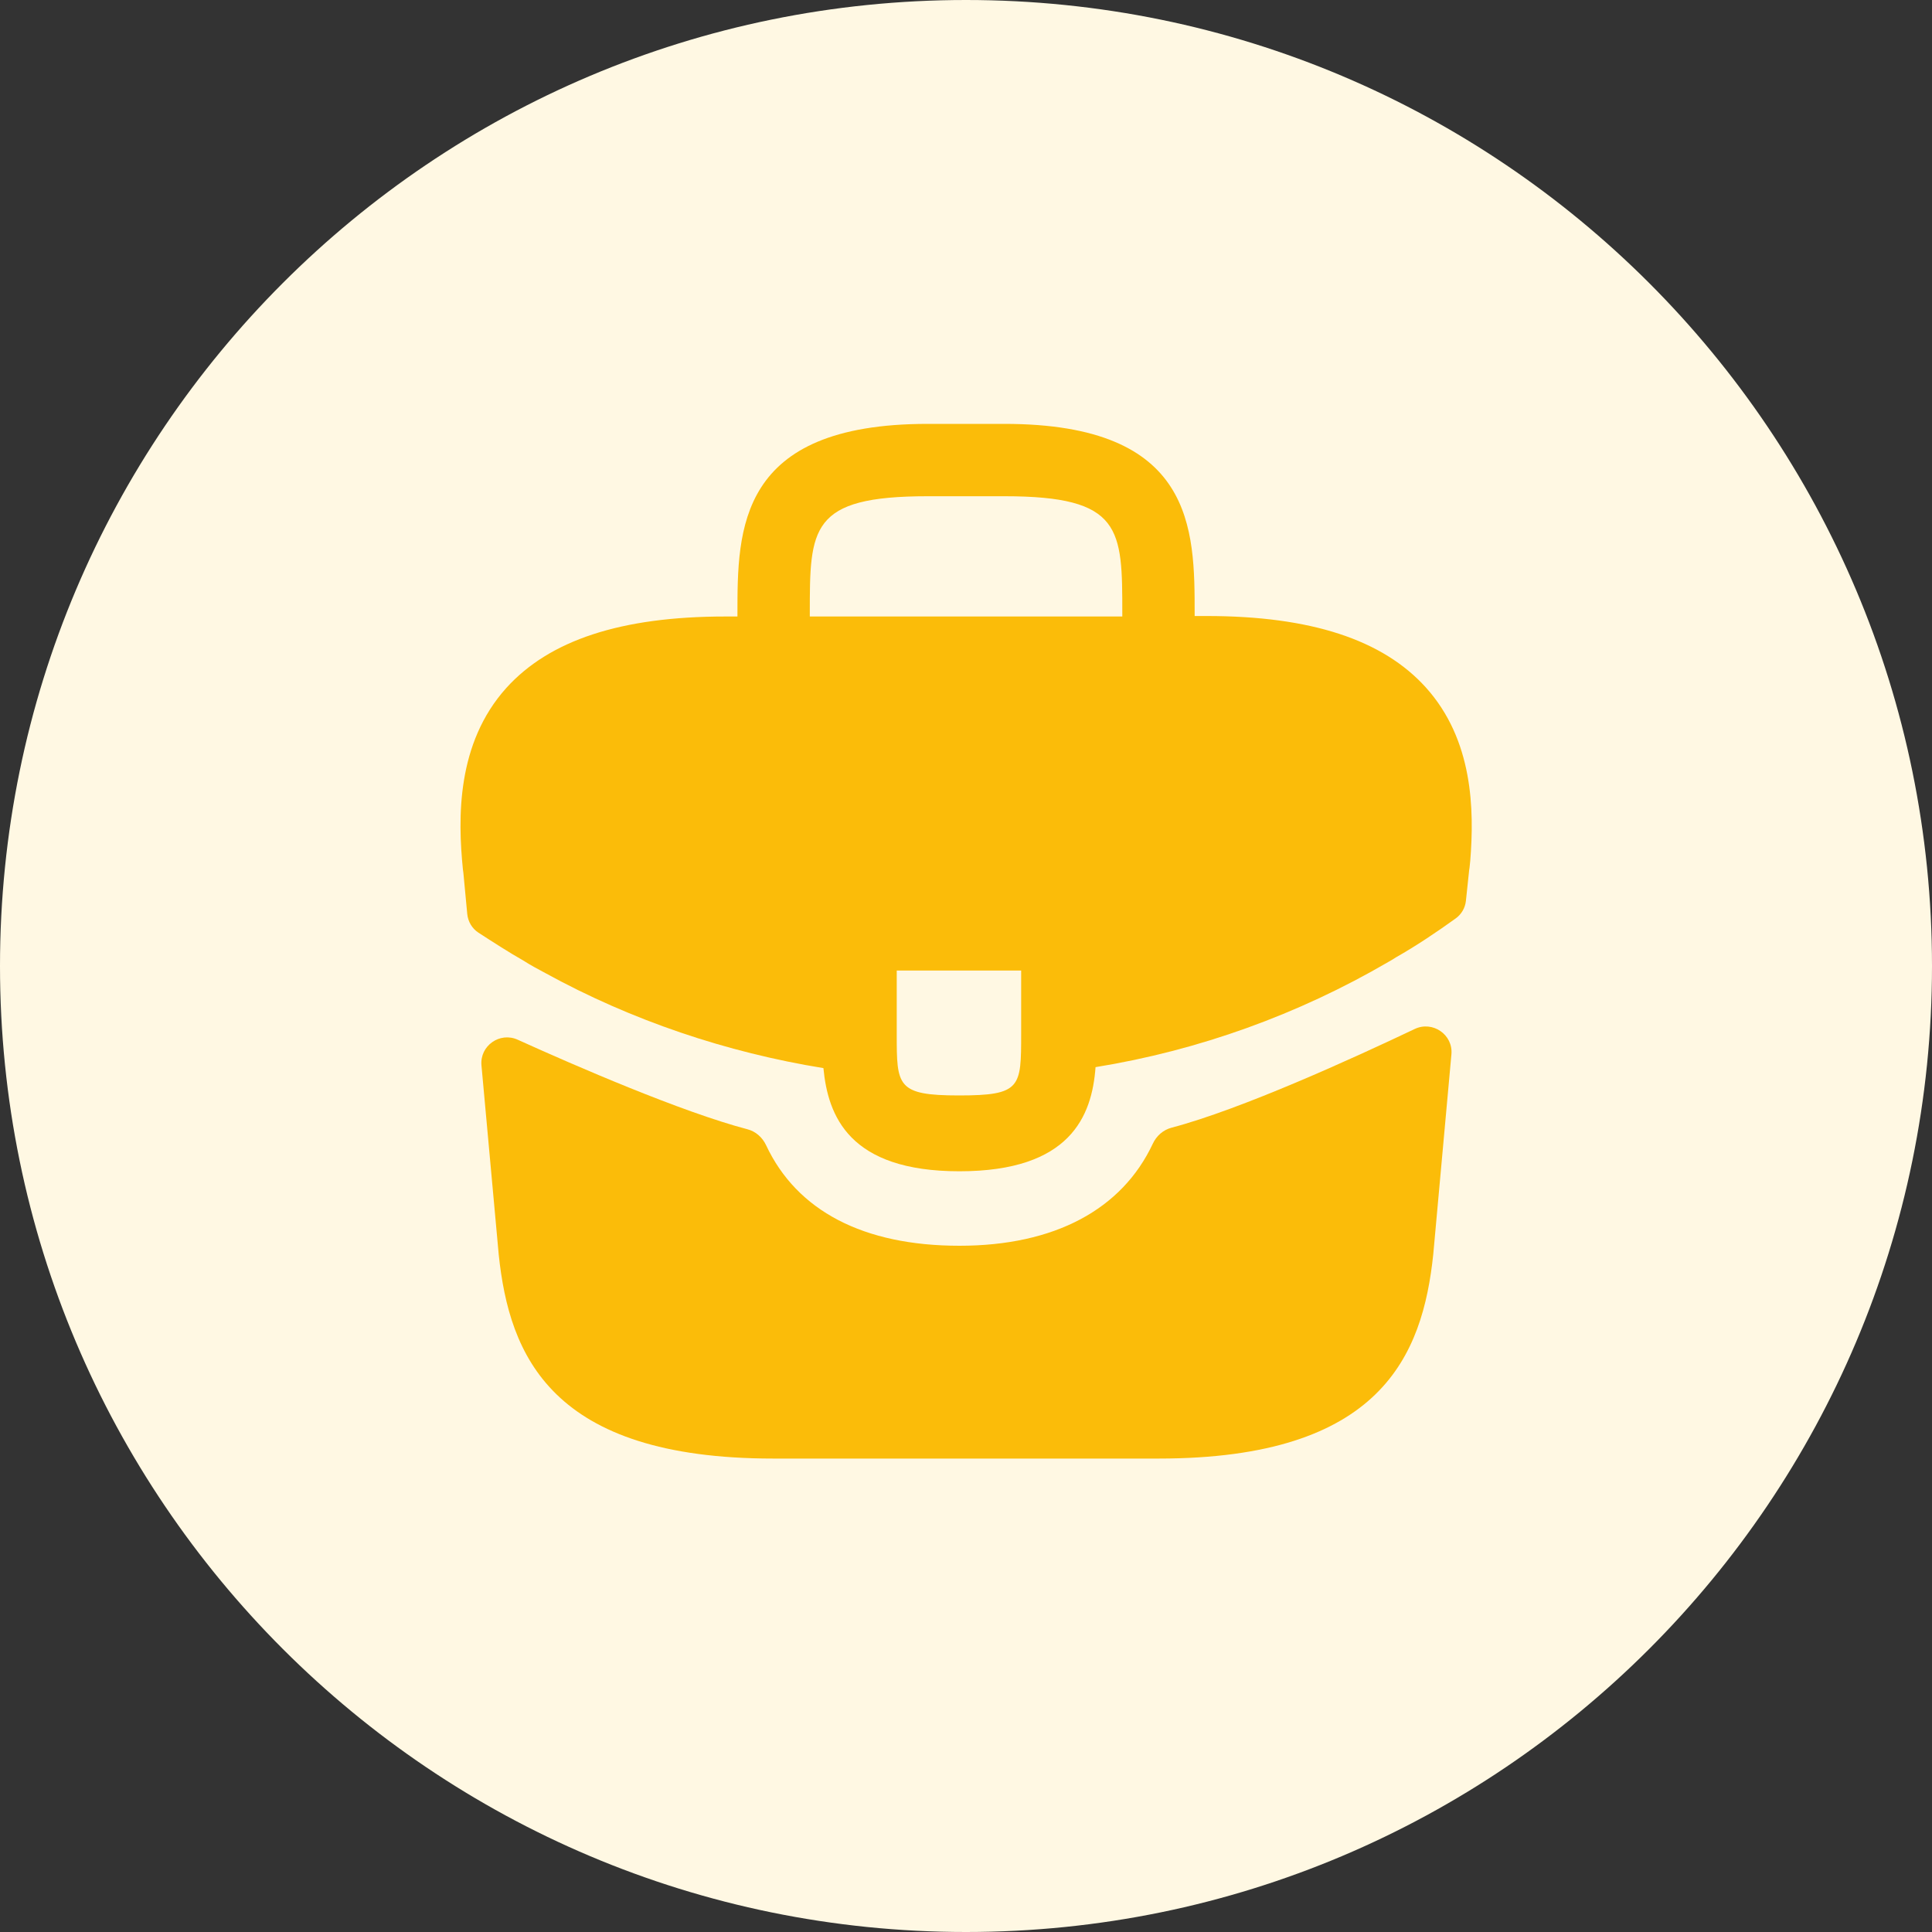 <svg width="20" height="20" viewBox="0 0 20 20" fill="none" xmlns="http://www.w3.org/2000/svg">
<rect x="0" y="0" width="20" height="20" fill="#333333" stroke="none"/>
<path d="M10 20C15.523 20 20 15.523 20 10C20 4.477 15.523 0 10 0C4.477 0 0 4.477 0 10C0 15.523 4.477 20 10 20Z" fill="#FFF8E3"/>
<path d="M14.759 7.115C14.314 6.623 13.571 6.377 12.492 6.377H12.367V6.356C12.367 5.477 12.367 4.388 10.398 4.388H9.603C7.634 4.388 7.634 5.482 7.634 6.356V6.382H7.509C6.425 6.382 5.687 6.629 5.242 7.121C4.724 7.696 4.739 8.471 4.792 9L4.797 9.037L4.837 9.462C4.845 9.541 4.887 9.612 4.953 9.655C5.079 9.737 5.289 9.872 5.415 9.942C5.488 9.989 5.566 10.031 5.645 10.073C6.54 10.565 7.524 10.895 8.524 11.057C8.571 11.549 8.786 12.125 9.932 12.125C11.079 12.125 11.304 11.555 11.341 11.047C12.409 10.874 13.44 10.502 14.372 9.958C14.403 9.942 14.424 9.927 14.45 9.911C14.658 9.793 14.873 9.649 15.07 9.507C15.129 9.464 15.167 9.399 15.175 9.326L15.183 9.251L15.209 9.005C15.215 8.974 15.215 8.948 15.22 8.911C15.262 8.382 15.251 7.66 14.759 7.115ZM10.571 10.701C10.571 11.256 10.571 11.34 9.927 11.34C9.283 11.34 9.283 11.241 9.283 10.707V10.047H10.571V10.701ZM8.383 6.377V6.356C8.383 5.466 8.383 5.137 9.603 5.137H10.398C11.618 5.137 11.618 5.472 11.618 6.356V6.382H8.383V6.377Z" fill="#FBBC09"/>
<path d="M14.645 10.652C14.83 10.564 15.044 10.71 15.025 10.915L14.837 12.985C14.727 14.031 14.298 15.099 11.994 15.099H8.005C5.702 15.099 5.273 14.031 5.163 12.99L4.984 11.028C4.966 10.826 5.174 10.679 5.359 10.763C5.955 11.033 7.056 11.511 7.737 11.69C7.823 11.712 7.892 11.774 7.93 11.854C8.248 12.534 8.937 12.896 9.932 12.896C10.917 12.896 11.615 12.52 11.934 11.839C11.972 11.758 12.041 11.697 12.127 11.674C12.85 11.484 14.021 10.949 14.645 10.652Z" fill="#FBBC09"/>
</svg>
